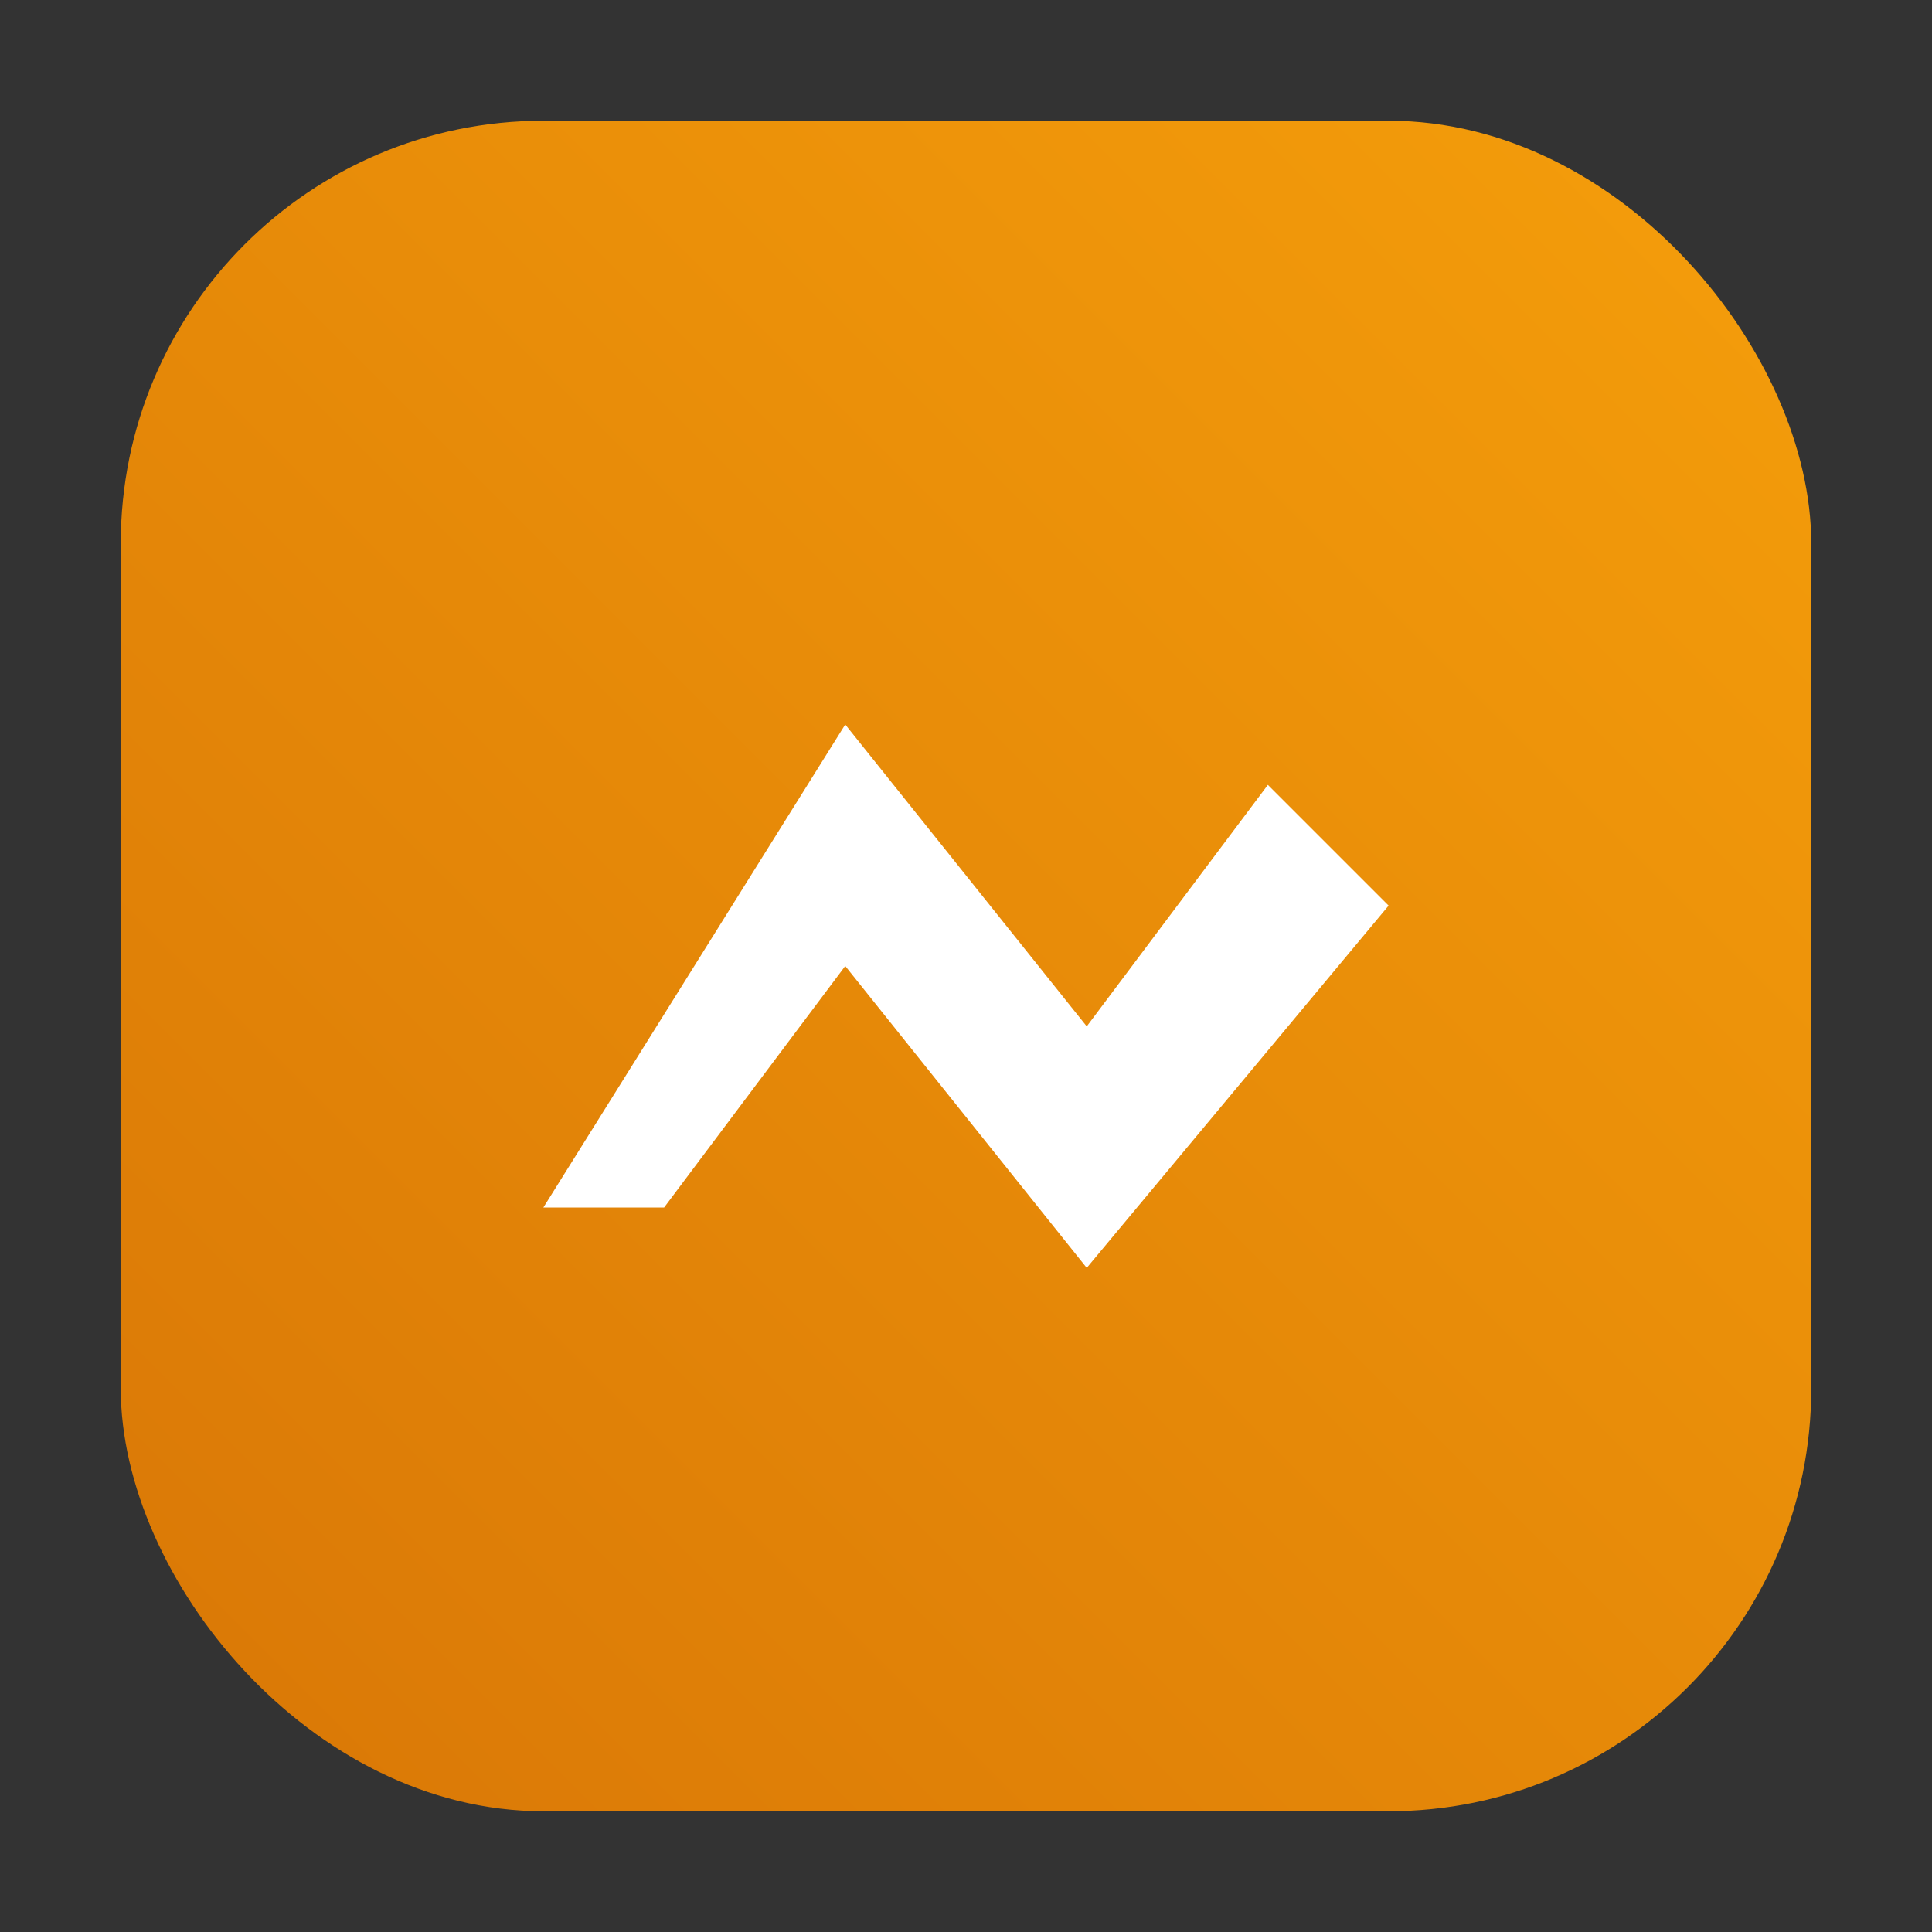 <svg xmlns="http://www.w3.org/2000/svg" viewBox="0 0 64 64">
  <rect x="0" y="0" width="64" height="64" fill="#333333" stroke="none"/>
  <defs>
    <linearGradient id="g" x1="0" x2="1" y1="1" y2="0">
      <stop offset="0" stop-color="#d97706" />
      <stop offset="1" stop-color="#f59e0b" />
    </linearGradient>
  </defs>
  <rect x="4" y="4" width="56" height="56" rx="14" fill="url(#g)" />
  <path d="M18 40L28 24L36 34L42 26L46 30L36 42L28 32L22 40Z" fill="#fff" />
</svg>
